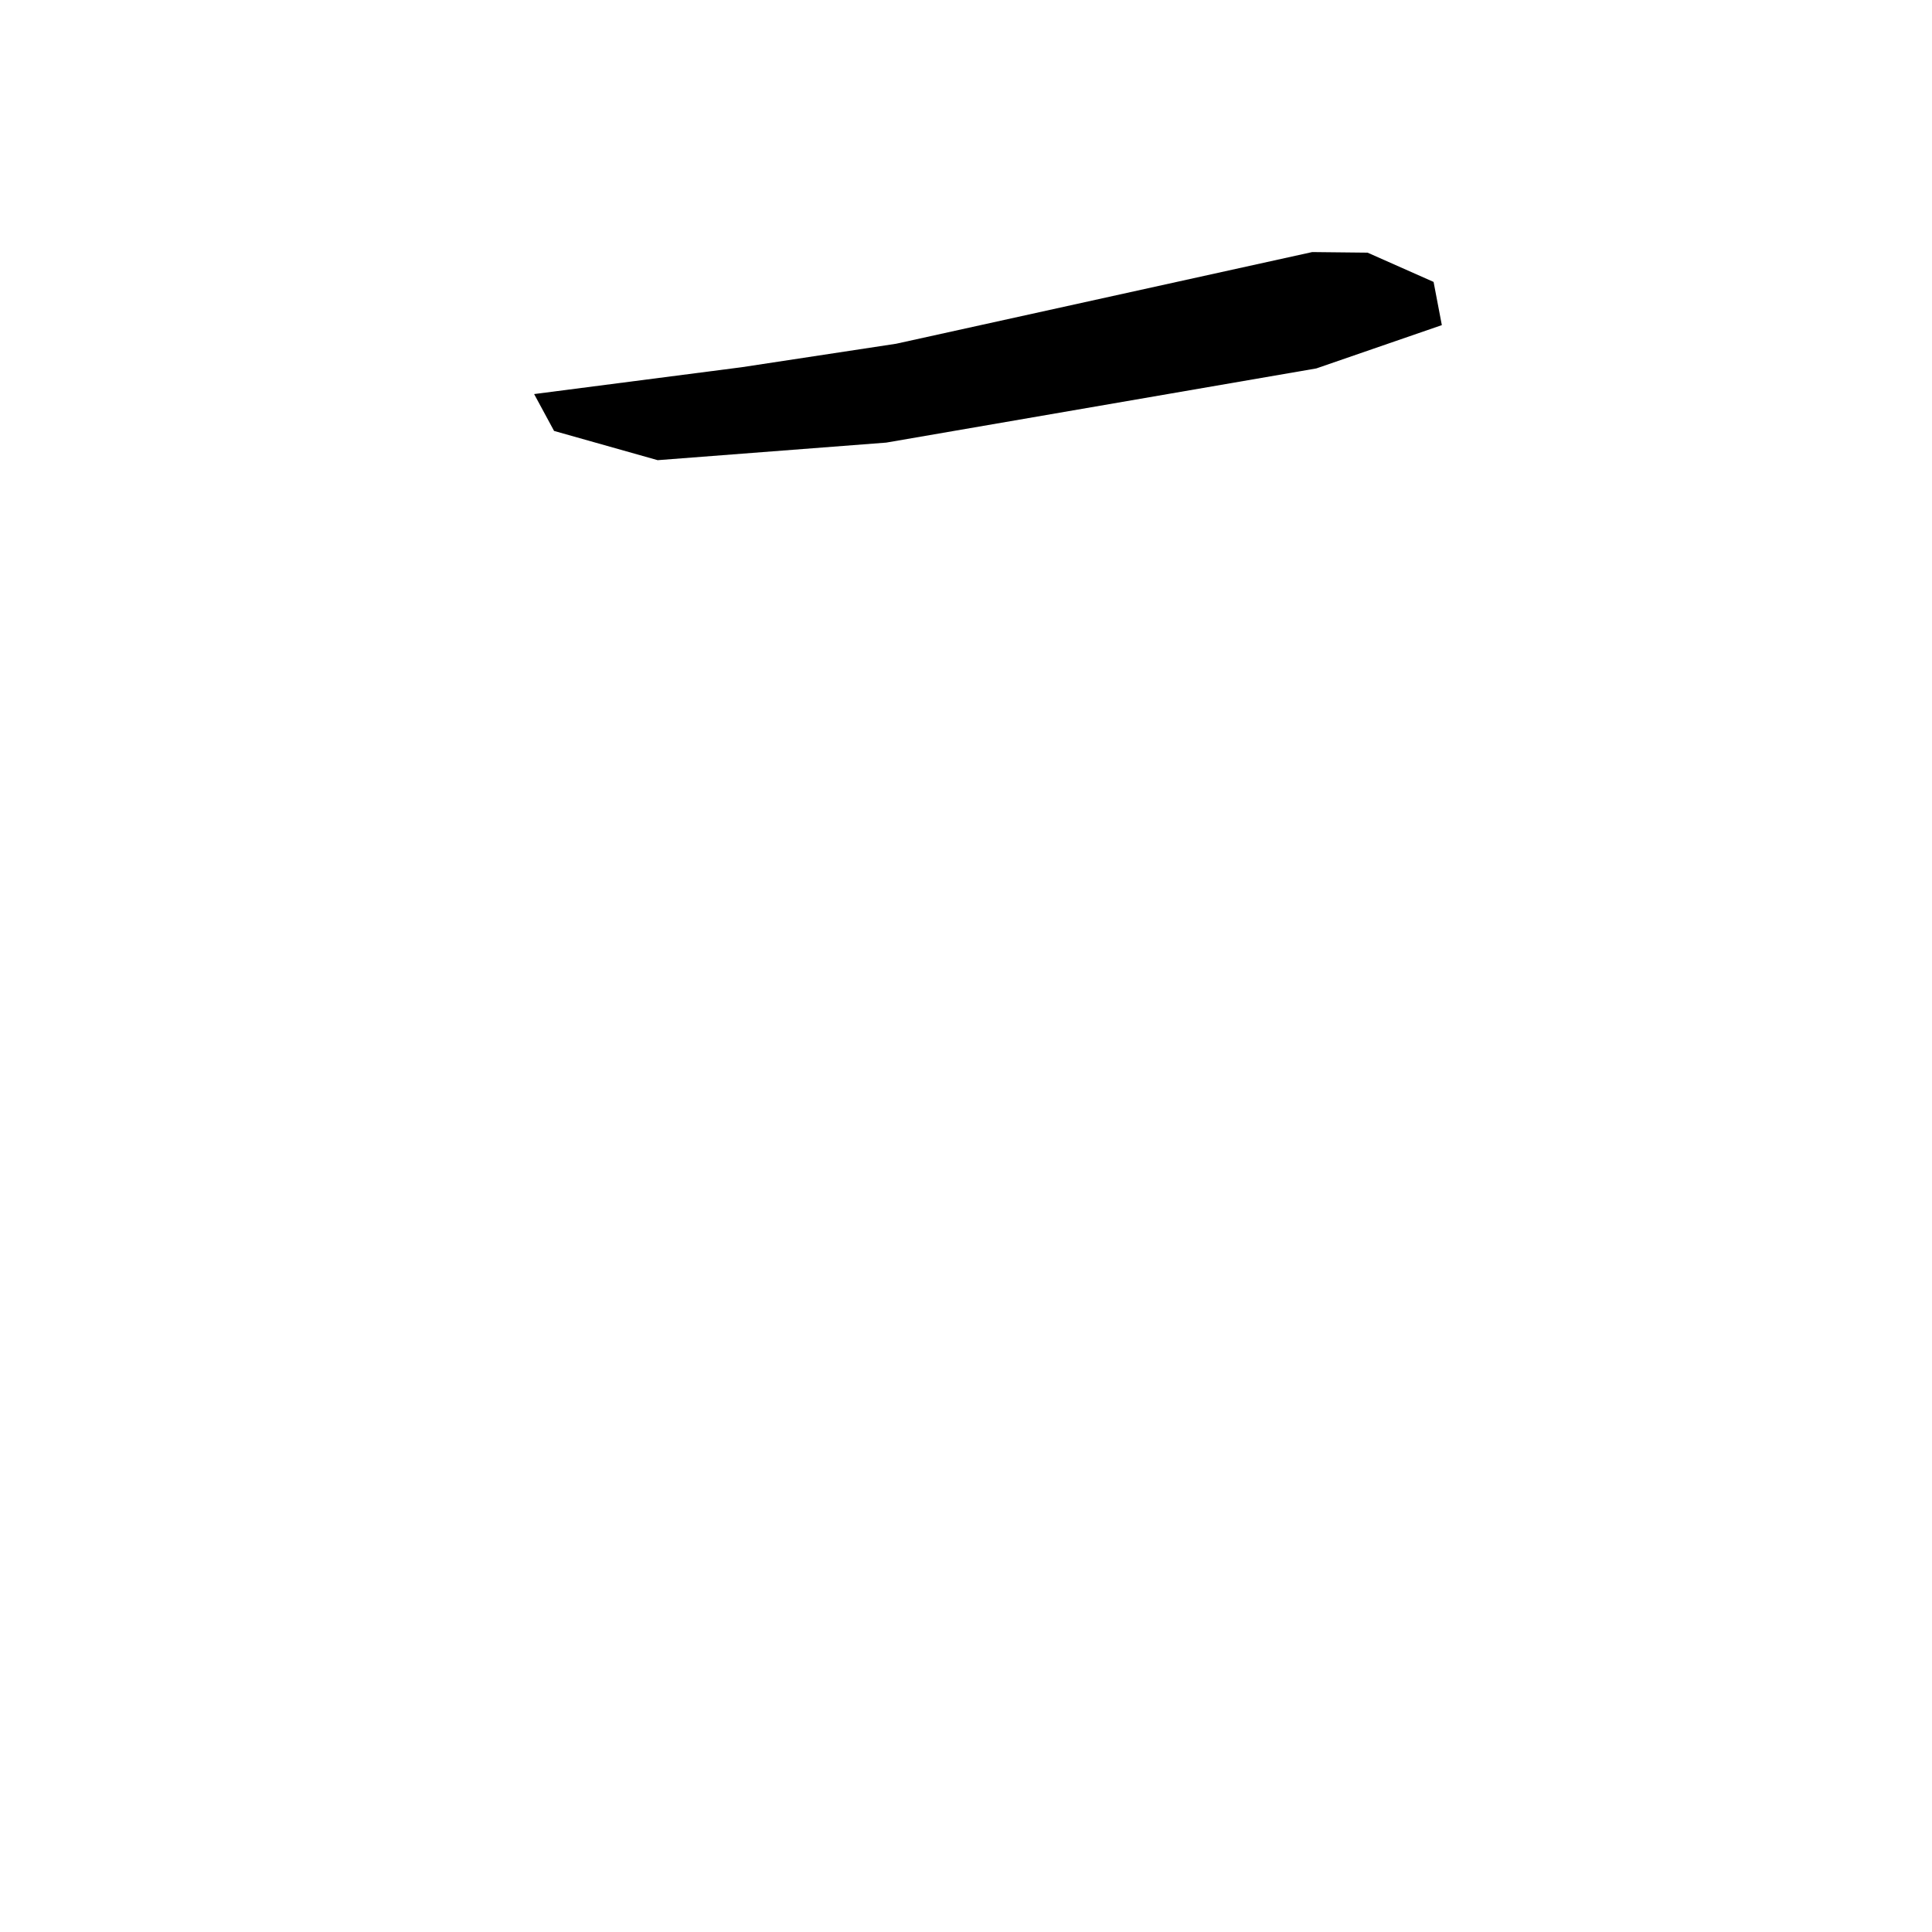 <?xml version="1.0" encoding="utf-8"?>
<svg xmlns="http://www.w3.org/2000/svg" version="1.1" viewBox="0 0 1024 1024">
<g transform="scale(1, -1) translate(0, -1024)" fill="black" stroke="none">
<path d="M 695.5,890.4 L 475.009,841.817 L 393.114,829.363 Q 338.107,822.248 283.099,815.134 Q 288.383,805.366 293.667,795.598 Q 321.118,787.849 348.569,780.101 Q 409.149,784.757 469.729,789.413 L 697.672,828.724 Q 730.938,840.201 764.203,851.678 Q 762.017,863.127 759.831,874.576 Q 742.343,882.331 724.855,890.085 L 695.5,890.4"/>
</g>
</svg>